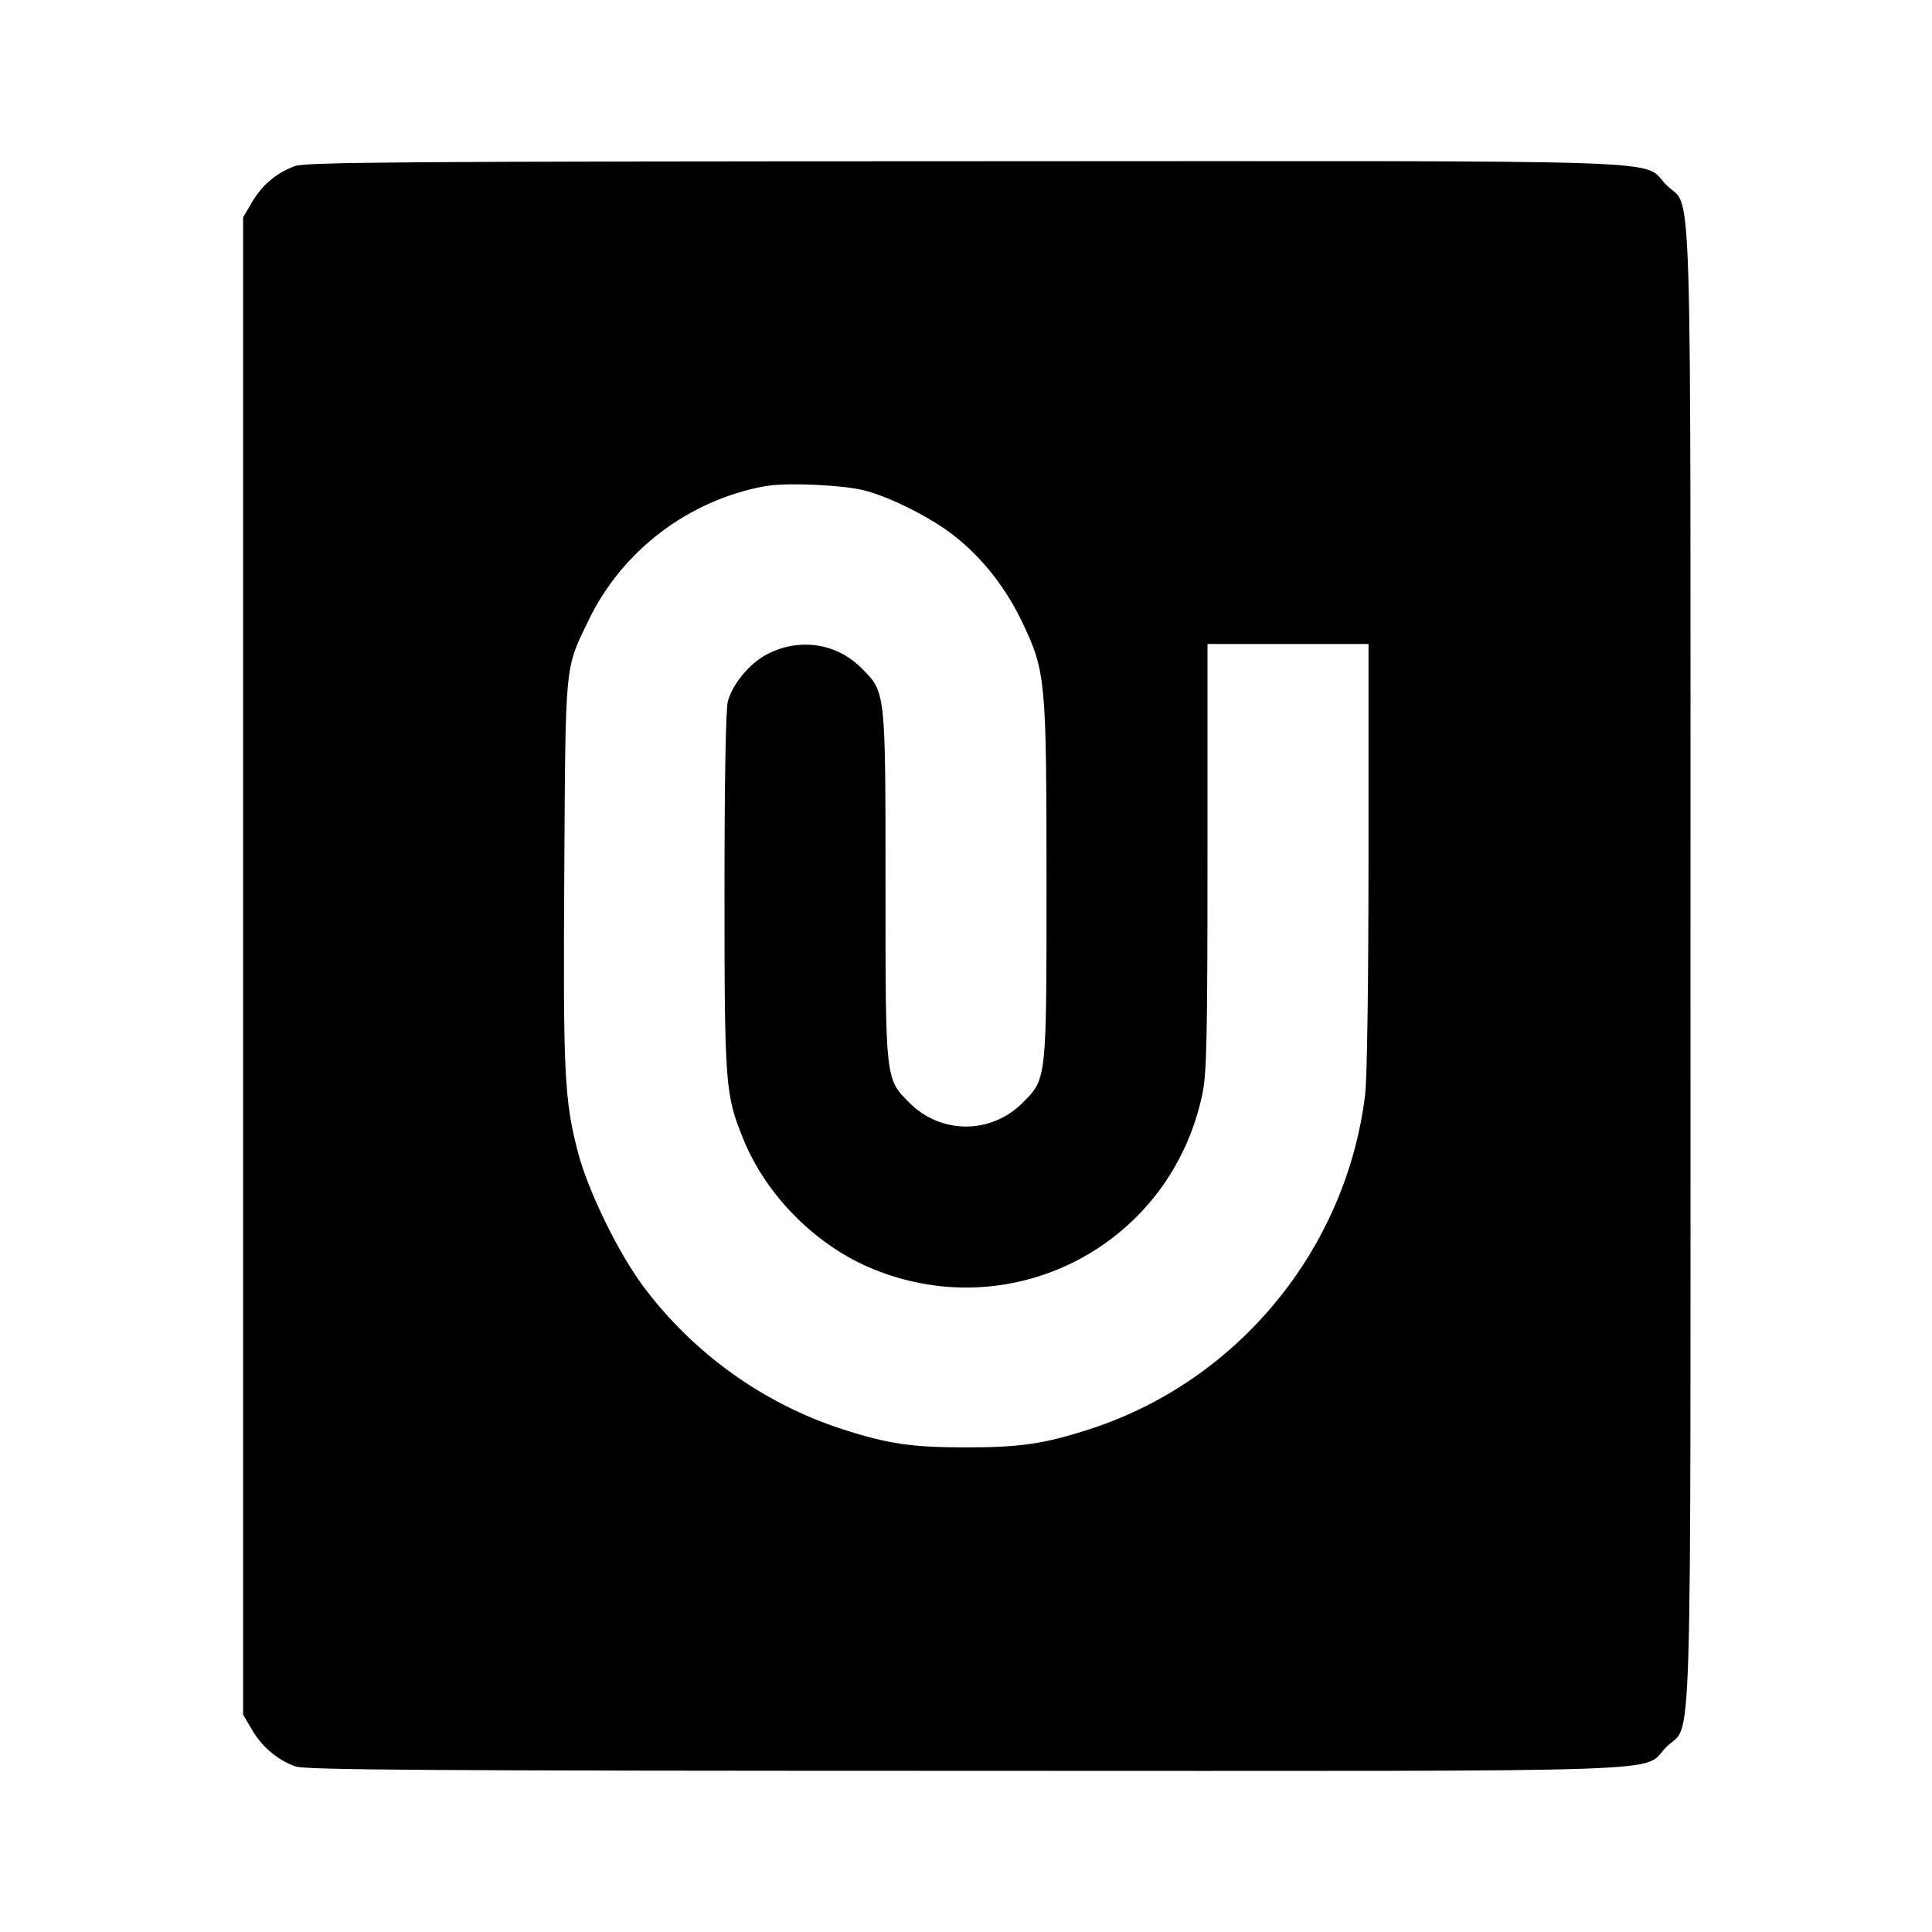 <svg viewBox="0 0 24 24" xmlns="http://www.w3.org/2000/svg"><path d="M3.664 2.063 C 3.436 2.146,3.257 2.297,3.131 2.511 L 3.020 2.700 3.020 12.000 L 3.020 21.300 3.131 21.489 C 3.256 21.702,3.449 21.864,3.670 21.943 C 3.793 21.987,5.268 21.997,11.983 21.998 C 21.146 22.000,20.376 22.026,20.701 21.701 C 21.027 21.375,21.000 22.264,21.000 12.000 C 21.000 1.736,21.027 2.625,20.701 2.299 C 20.376 1.973,21.147 2.000,11.983 2.003 C 5.003 2.005,3.797 2.014,3.664 2.063 M10.756 6.097 C 11.093 6.189,11.595 6.447,11.873 6.671 C 12.219 6.949,12.501 7.312,12.704 7.740 C 12.990 8.345,13.000 8.452,13.000 10.957 C 13.000 13.432,13.004 13.398,12.701 13.701 C 12.310 14.092,11.690 14.092,11.299 13.701 C 10.997 13.399,11.000 13.427,11.000 11.000 C 11.000 8.571,11.003 8.601,10.700 8.298 C 10.390 7.988,9.932 7.920,9.531 8.126 C 9.315 8.238,9.103 8.491,9.042 8.711 C 9.016 8.805,9.000 9.672,9.000 11.072 C 9.000 13.484,9.009 13.598,9.234 14.151 C 9.521 14.857,10.143 15.479,10.849 15.766 C 12.610 16.483,14.554 15.445,14.938 13.581 C 14.990 13.331,15.000 12.864,15.000 10.642 L 15.000 8.000 16.000 8.000 L 17.000 8.000 17.000 10.631 C 17.000 12.207,16.983 13.398,16.958 13.601 C 16.723 15.522,15.375 17.158,13.539 17.753 C 12.973 17.936,12.676 17.980,12.000 17.980 C 11.325 17.980,11.027 17.936,10.465 17.754 C 9.483 17.436,8.613 16.812,7.992 15.981 C 7.683 15.567,7.309 14.802,7.183 14.326 C 7.010 13.674,6.994 13.345,7.010 10.820 C 7.026 8.197,7.014 8.322,7.312 7.704 C 7.727 6.841,8.555 6.212,9.503 6.040 C 9.770 5.991,10.491 6.024,10.756 6.097 " stroke="none" fill-rule="evenodd" fill="black"></path></svg>